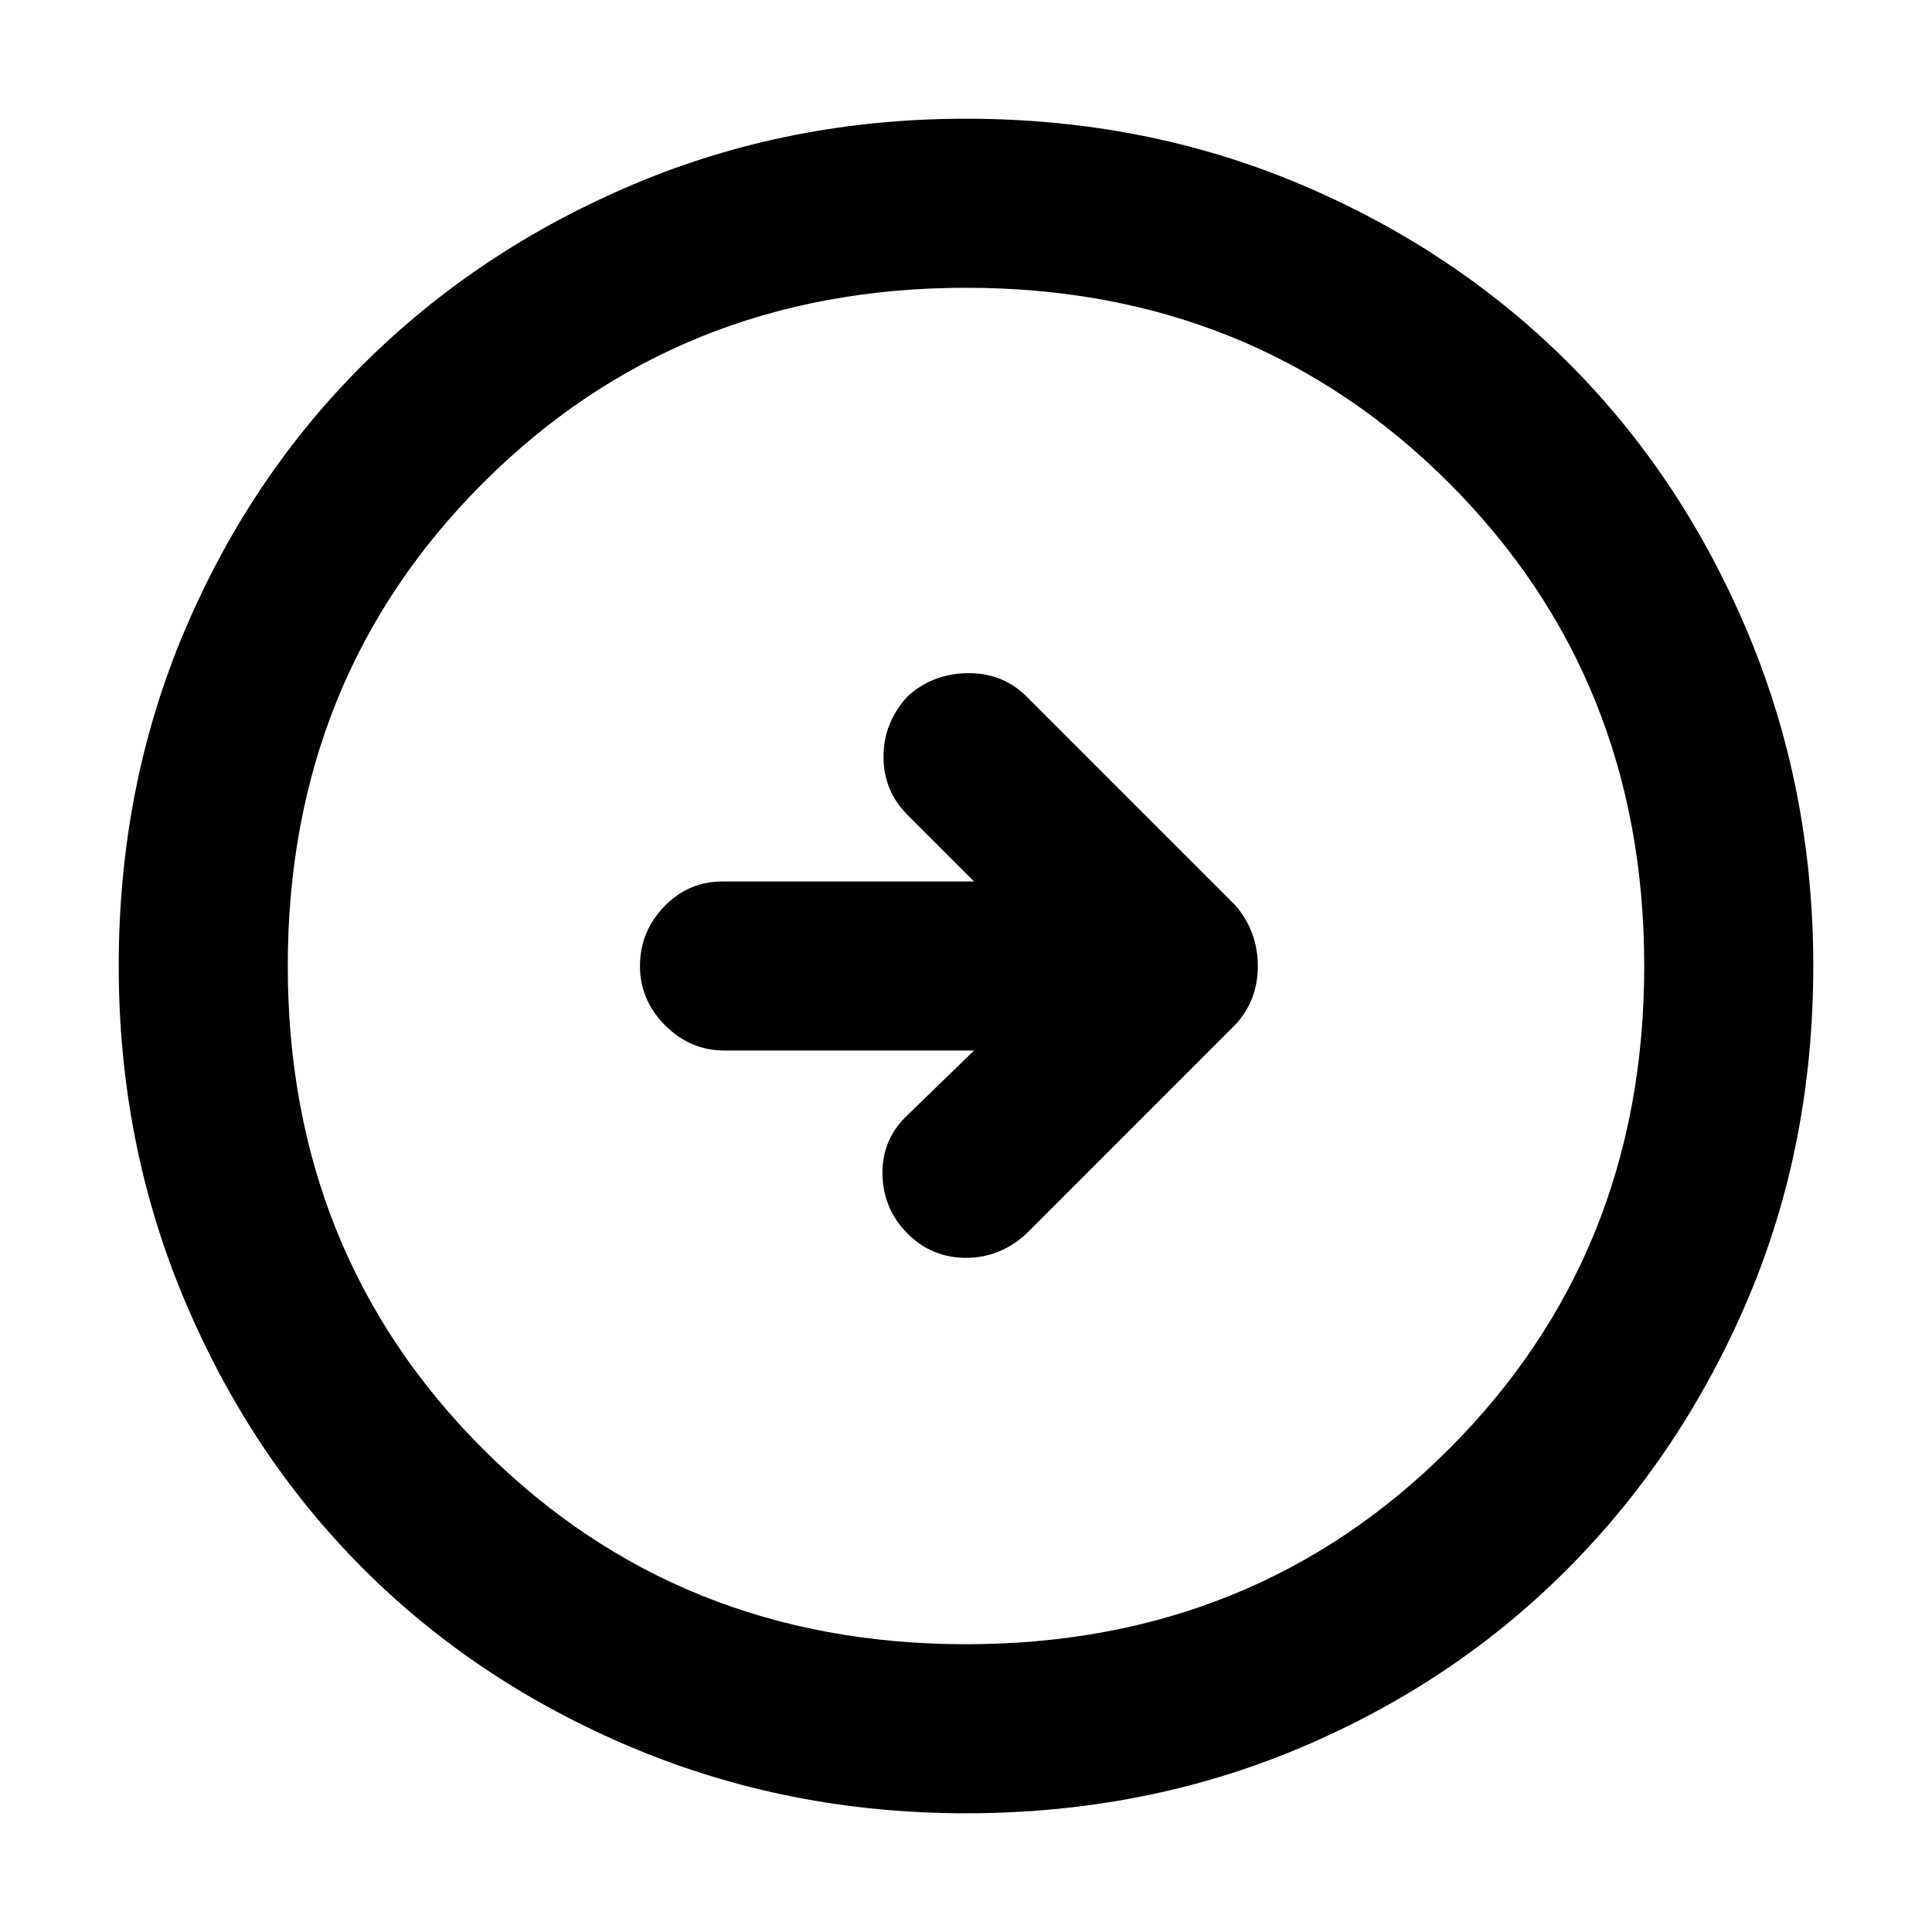 <svg xmlns="http://www.w3.org/2000/svg" height="40" width="40"><path d="m21.25 25.542 4.333-4.334q.459-.5.459-1.208t-.459-1.25l-4.375-4.375q-.5-.458-1.208-.437-.708.02-1.208.479-.5.541-.5 1.25 0 .708.5 1.208l1.375 1.375h-5.209q-.708 0-1.208.521T13.25 20q0 .708.521 1.229.521.521 1.229.521h5.167l-1.417 1.375q-.5.5-.479 1.208.021.709.521 1.209.5.5 1.208.5t1.25-.5Zm-1.25 12q-3.667 0-6.896-1.354-3.229-1.355-5.583-3.709t-3.709-5.583Q2.458 23.667 2.458 20q0-3.708 1.354-6.917 1.355-3.208 3.73-5.562t5.583-3.708Q16.333 2.458 20 2.458q3.708 0 6.917 1.355 3.208 1.354 5.562 3.708t3.709 5.583q1.354 3.229 1.354 6.896 0 3.708-1.354 6.896-1.355 3.187-3.709 5.562-2.354 2.375-5.562 3.73-3.209 1.354-6.917 1.354Zm0-3.5q5.958 0 10-4.042t4.042-10q0-5.958-4.042-10T20 5.958q-5.958 0-10 4.042T5.958 20q0 5.958 4.042 10t10 4.042ZM20 20Z"/></svg>